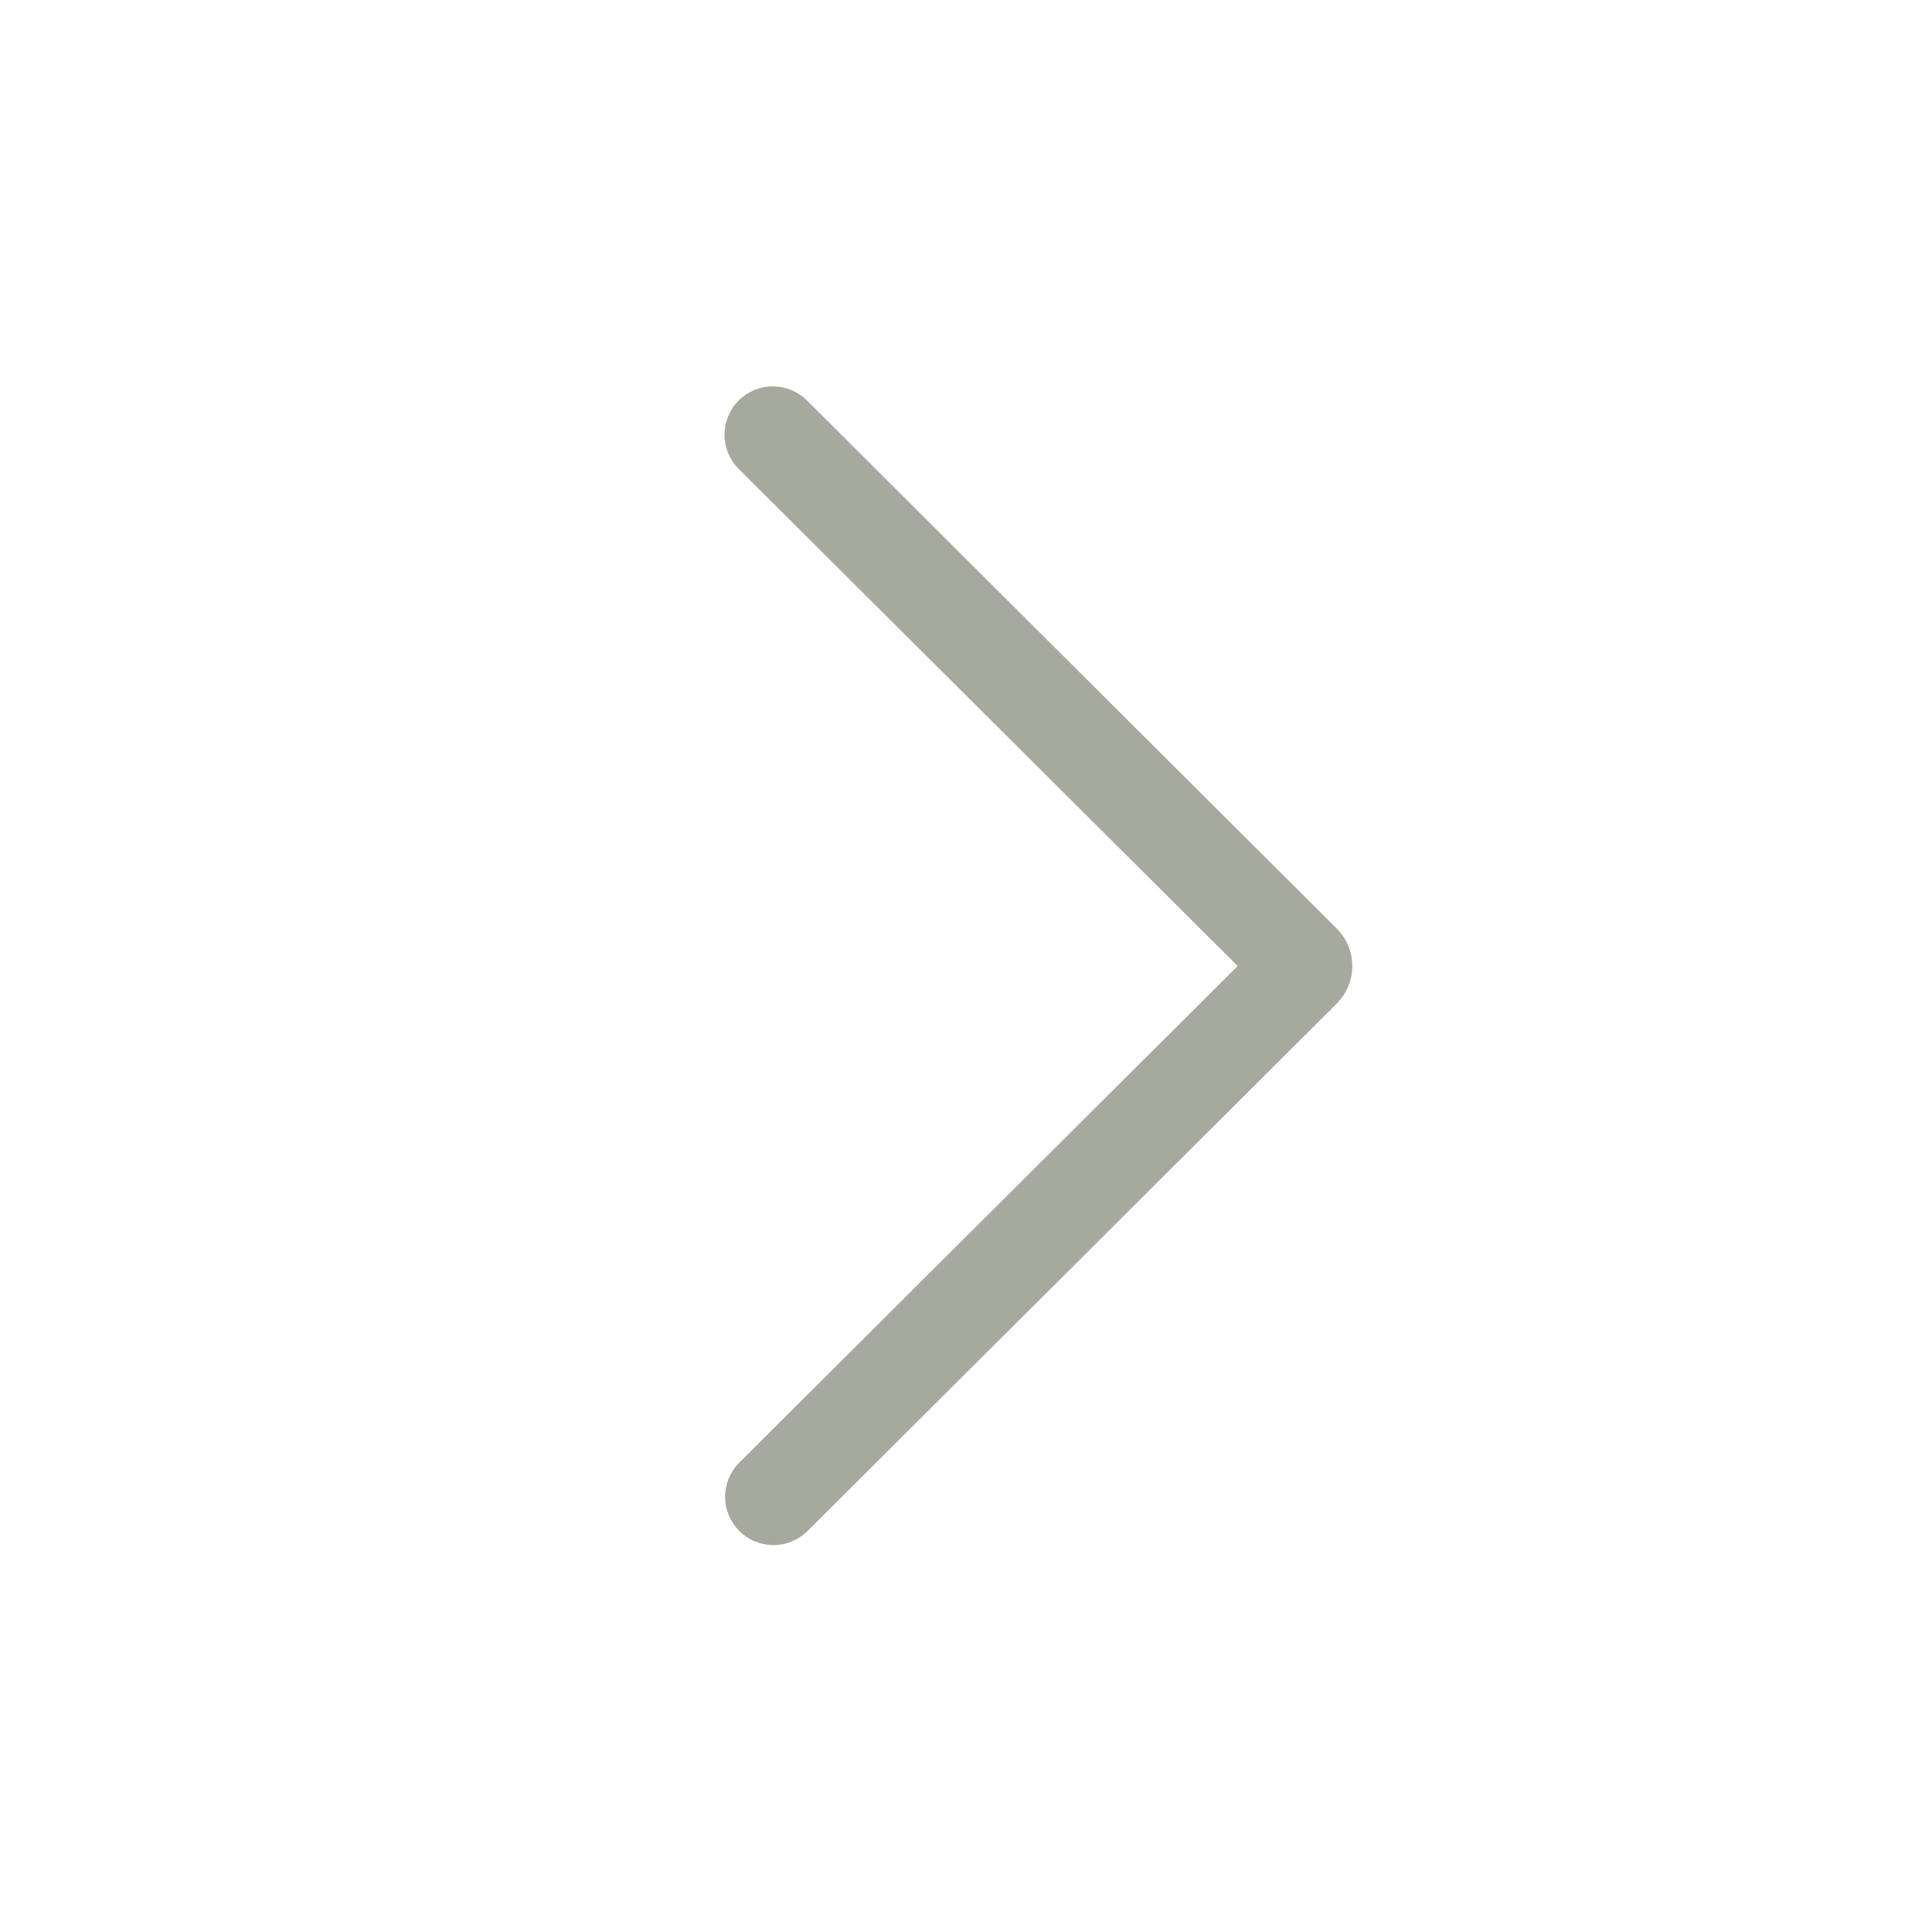 <svg width="18" height="18" viewBox="0 0 18 18" fill="none" xmlns="http://www.w3.org/2000/svg">
<path d="M6.881 3.732C6.966 3.648 7.08 3.6 7.199 3.6C7.319 3.6 7.433 3.647 7.518 3.731L12.453 8.65C12.499 8.696 12.536 8.751 12.561 8.811C12.586 8.871 12.599 8.935 12.599 9C12.599 9.066 12.586 9.13 12.561 9.19C12.536 9.25 12.499 9.305 12.453 9.351L7.518 14.27C7.433 14.351 7.319 14.397 7.201 14.395C7.083 14.394 6.97 14.347 6.887 14.263C6.804 14.18 6.756 14.067 6.756 13.949C6.755 13.831 6.8 13.717 6.882 13.632L11.531 9L6.882 4.369C6.798 4.284 6.75 4.17 6.75 4.051C6.75 3.931 6.797 3.817 6.881 3.732Z" fill="#A6A99D"/>
</svg>
